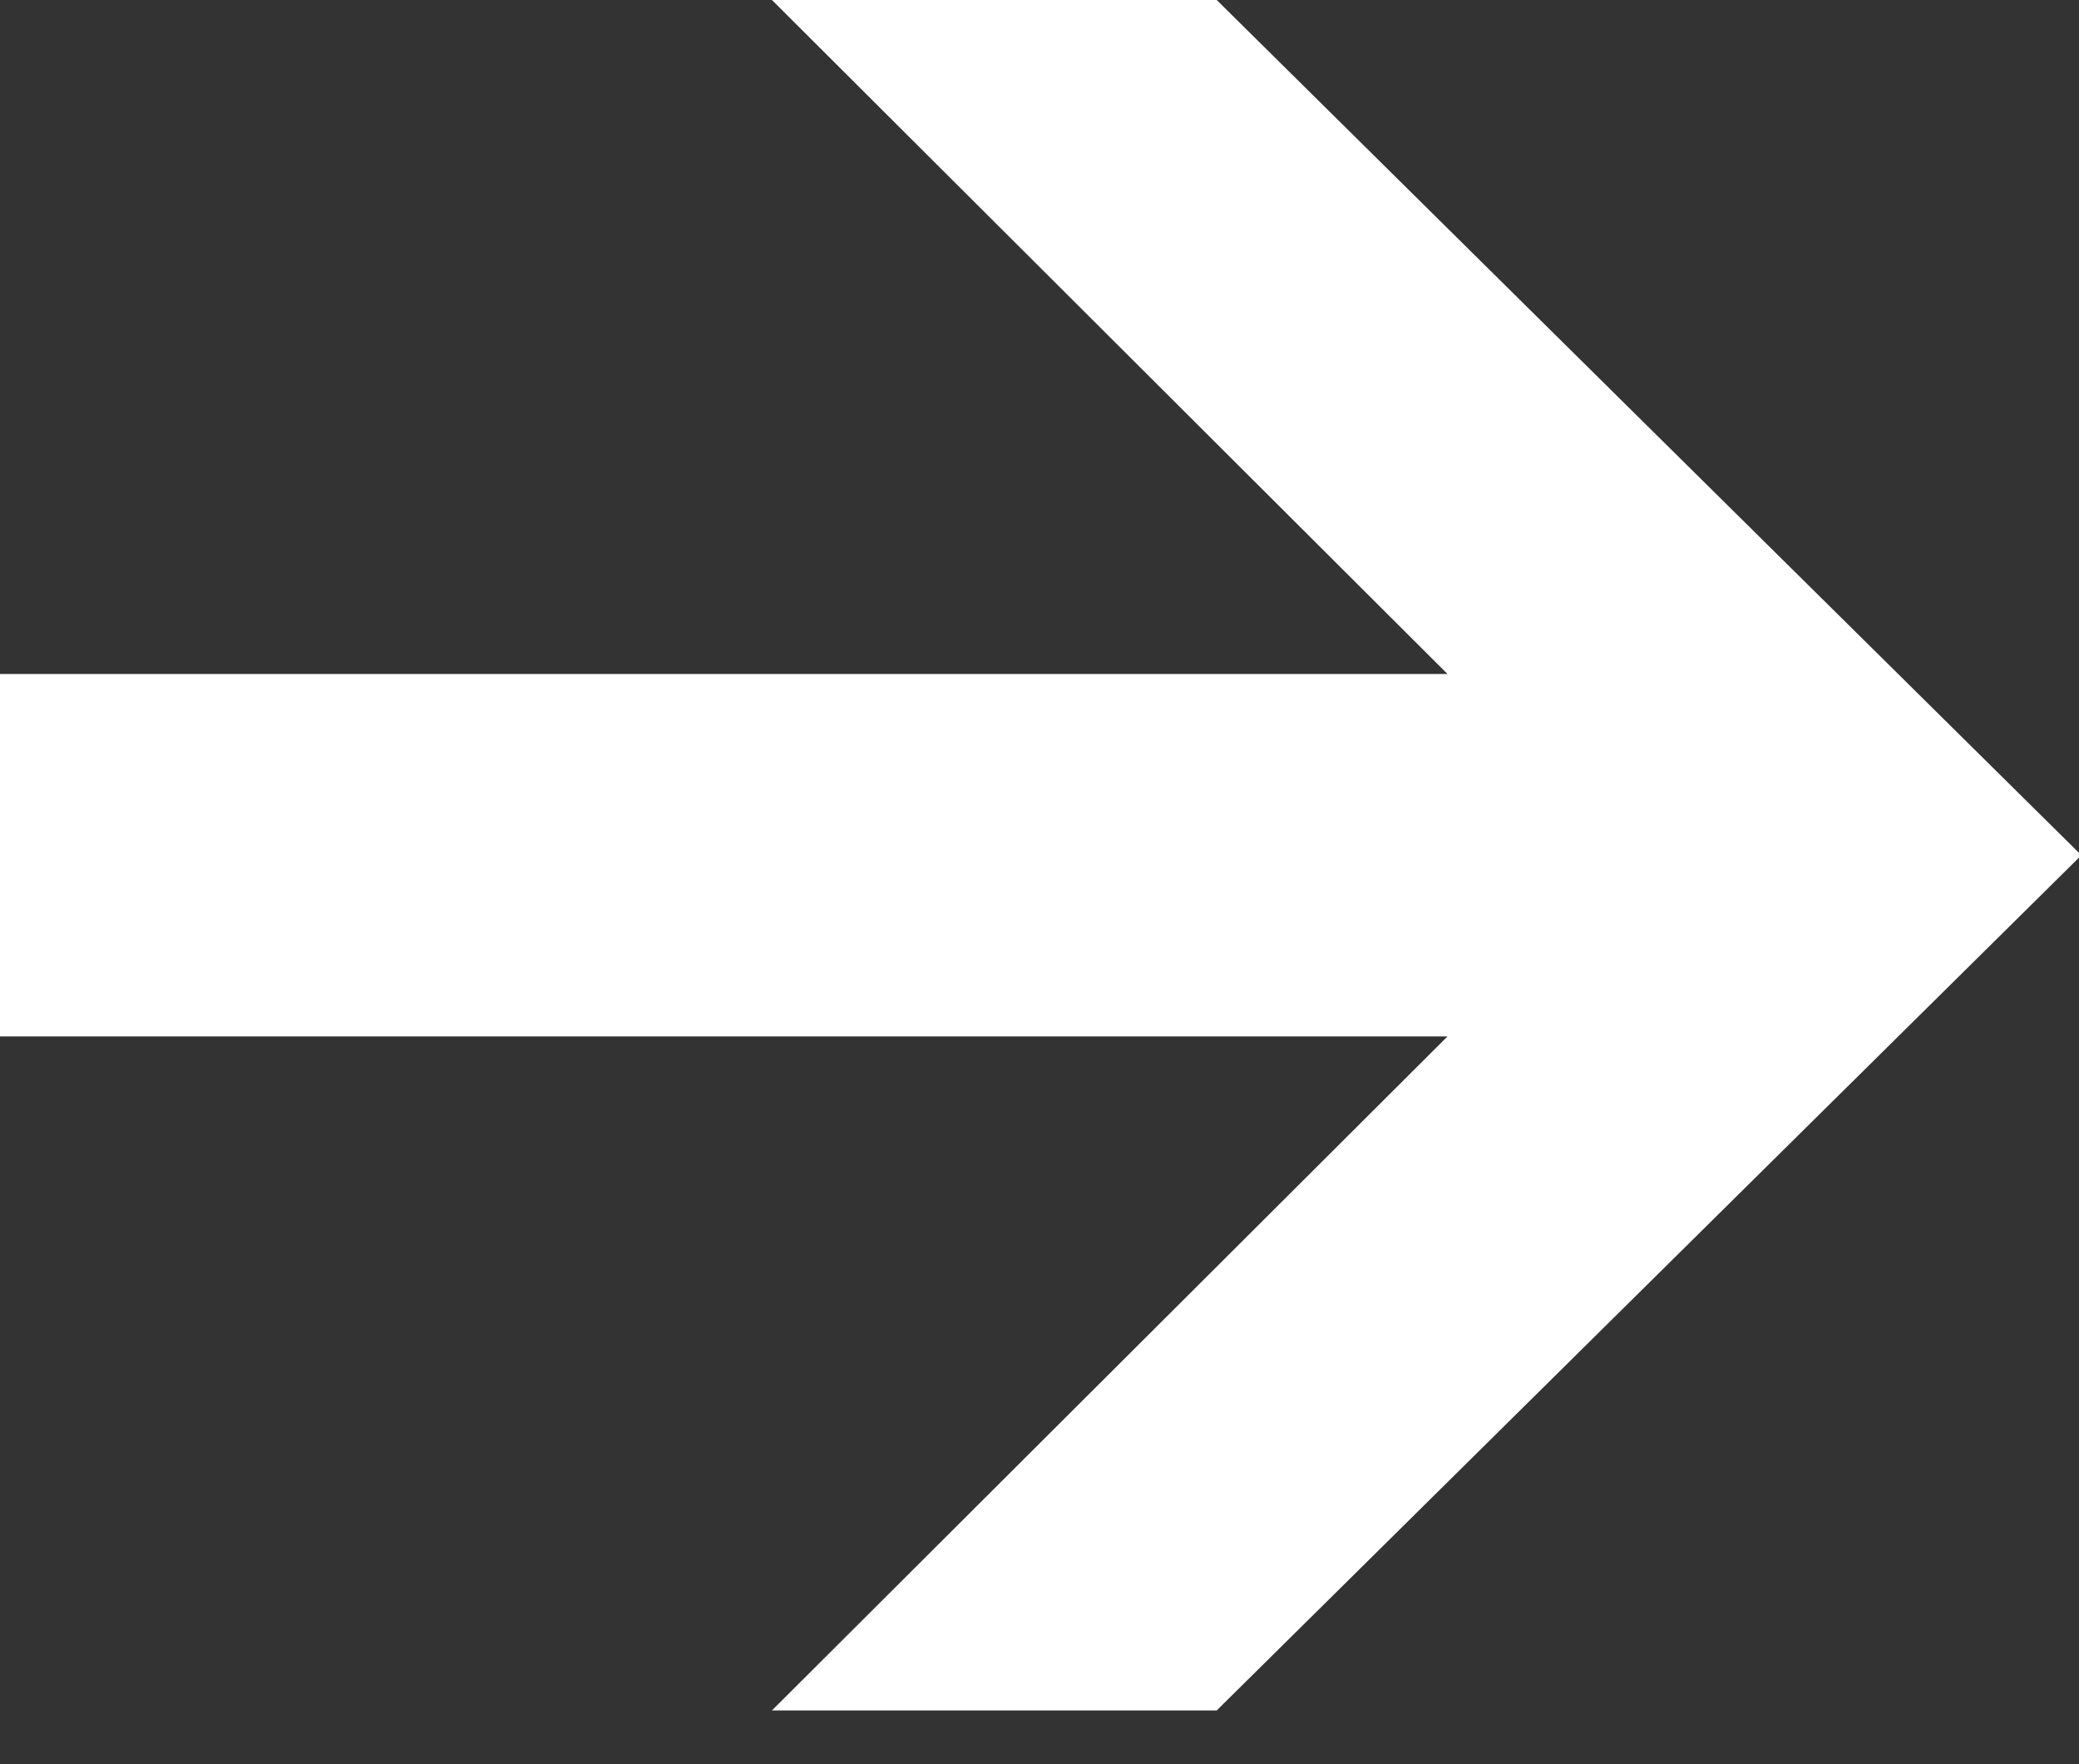 <?xml version="1.0" encoding="UTF-8"?>
<svg width="33px" height="28px" viewBox="0 0 33 28" version="1.1" xmlns="http://www.w3.org/2000/svg" xmlns:xlink="http://www.w3.org/1999/xlink">
    <rect x="0" y="0" width="33" height="28" fill="#333333" stroke="none"/>
    <title>Fill 1 Copy 2</title>
    <g id="🛠️-For-Devs---Templates---Parishes" stroke="none" stroke-width="1" fill="none" fill-rule="evenodd">
        <g id="Expand-the-Story" transform="translate(-1115, -5747)" fill="#FFFFFF">
            <polygon id="Fill-1-Copy-2" points="1134.313 5747 1127.253 5747 1137.976 5757.697 1115 5757.697 1115 5763.45 1137.976 5763.45 1127.253 5774.147 1134.313 5774.147 1148.038 5760.574"></polygon>
        </g>
    </g>
</svg>